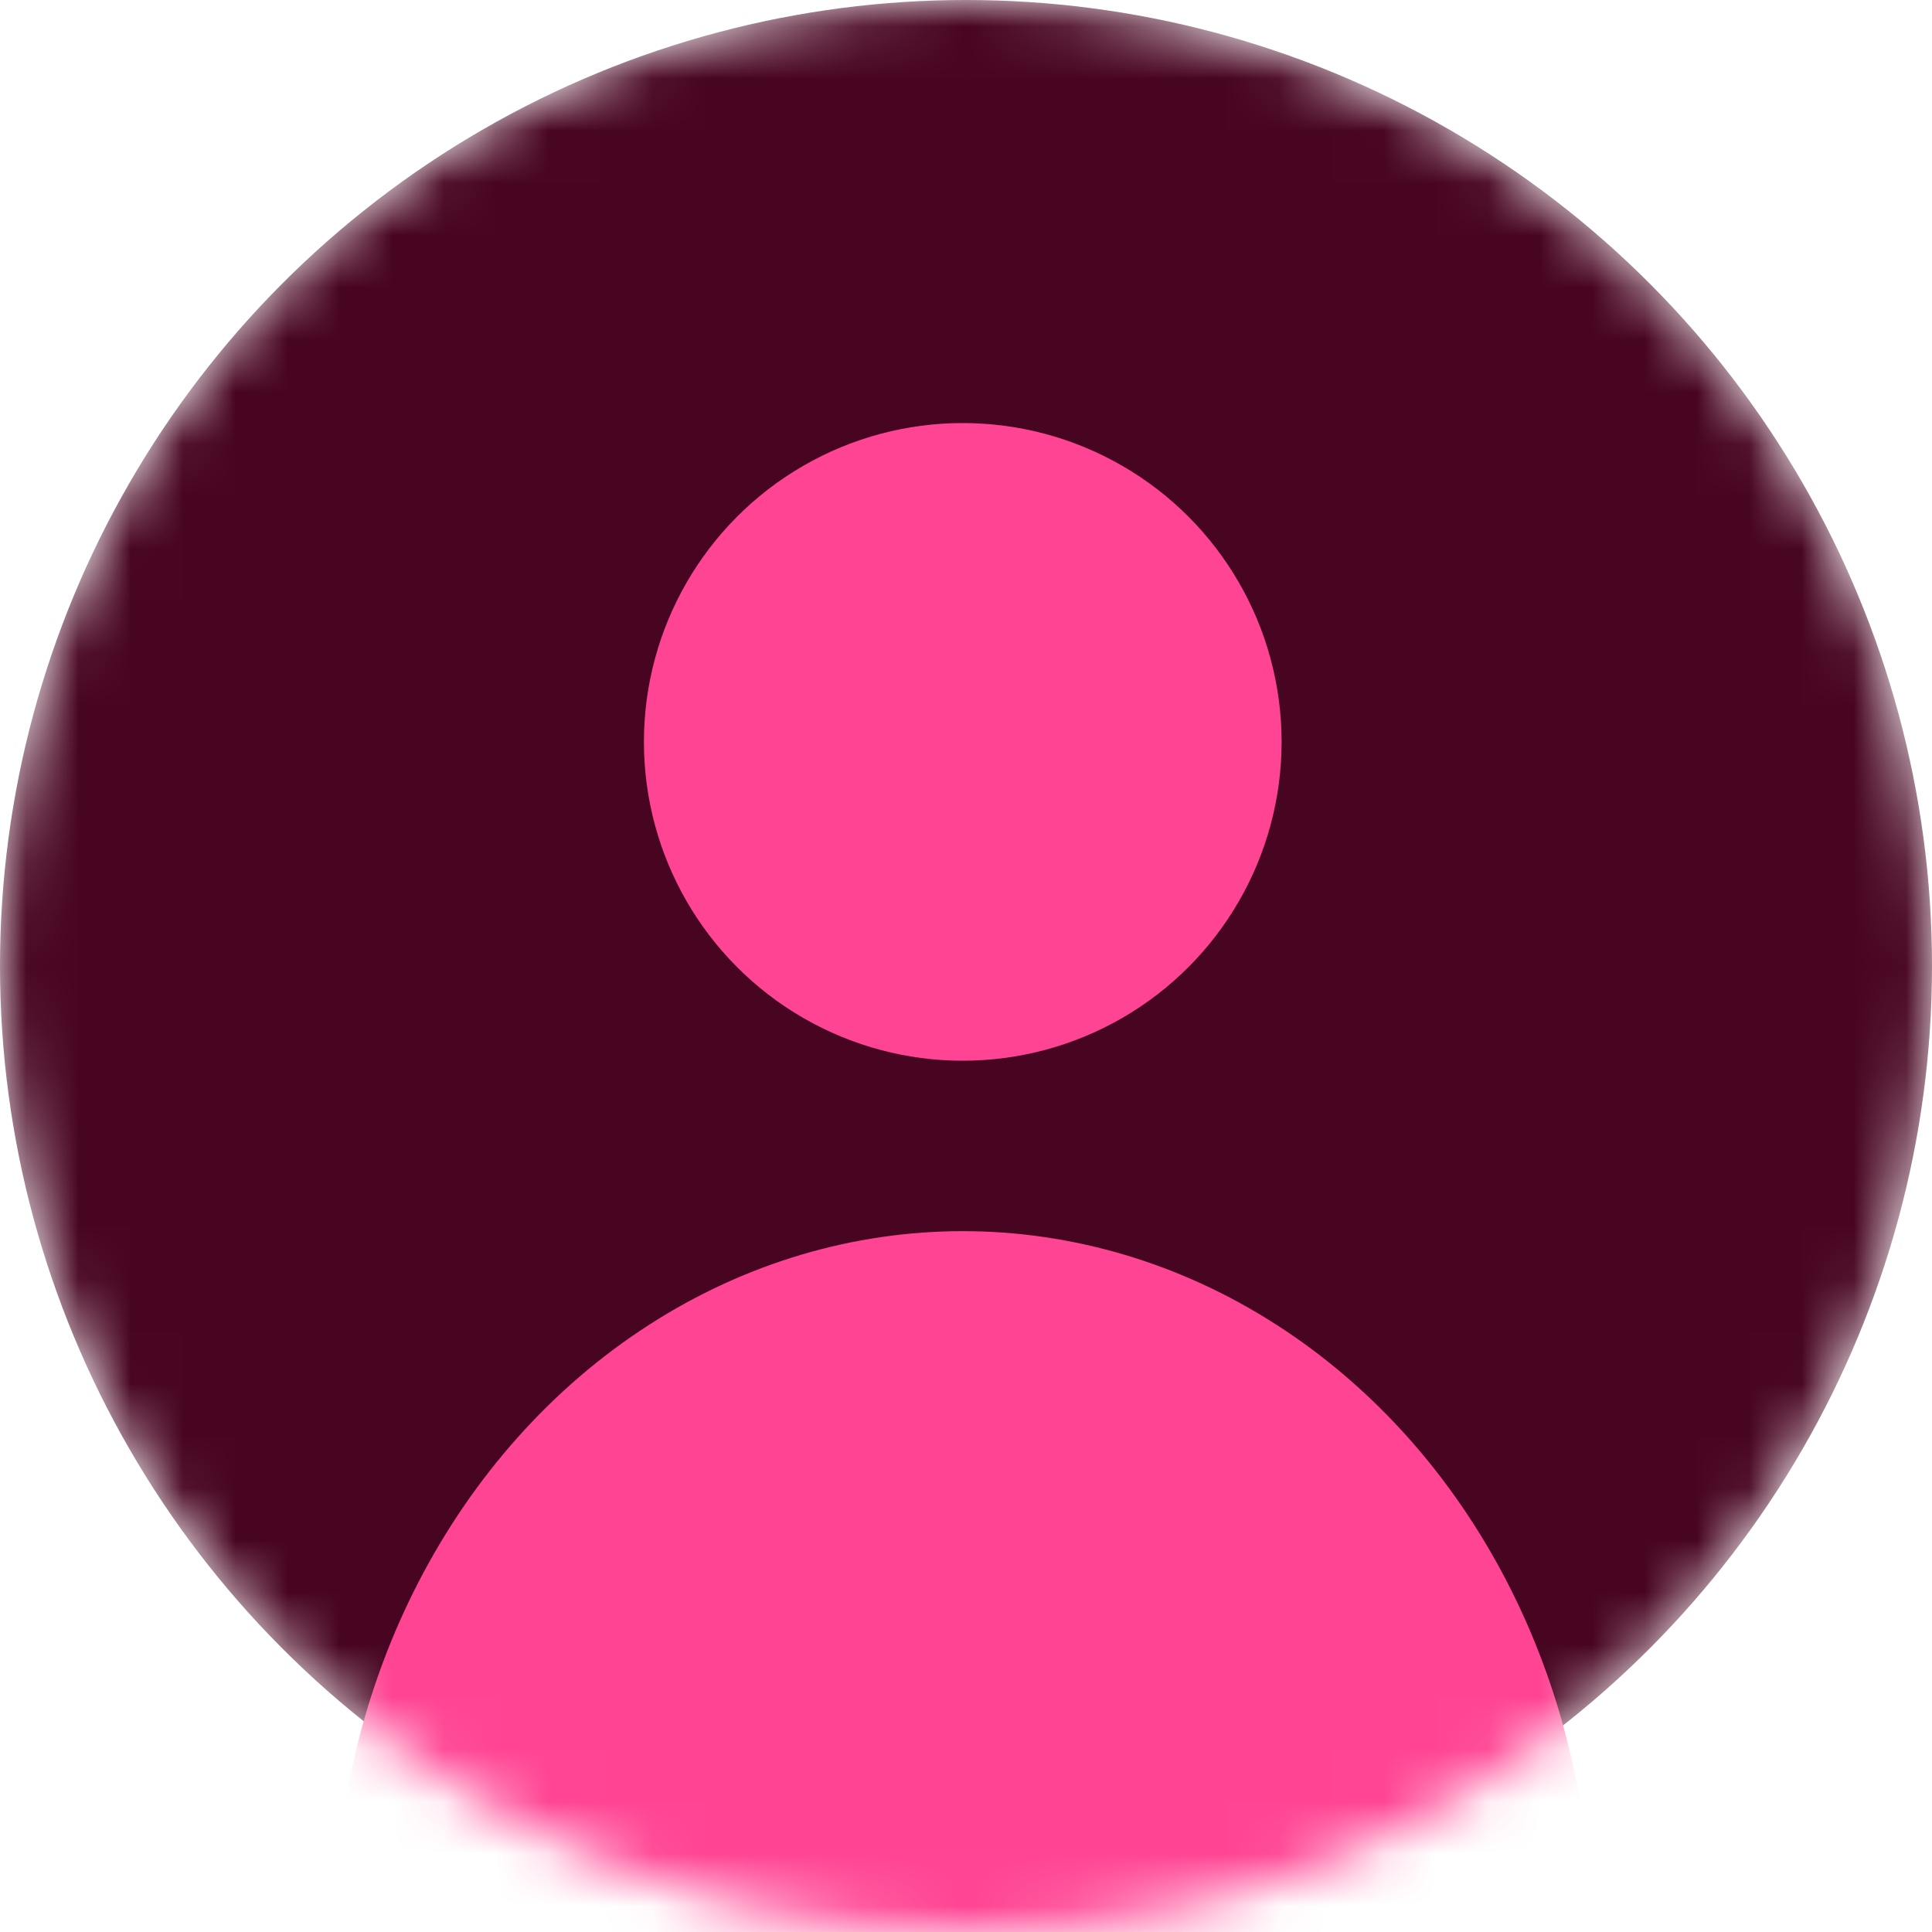 <svg width="37" height="37" viewBox="0 0 37 37" fill="none" xmlns="http://www.w3.org/2000/svg">
<mask id="mask0_9984_49899" style="mask-type:alpha" maskUnits="userSpaceOnUse" x="0" y="0" width="37" height="37">
<circle cx="18.5" cy="18.5" r="18.5" fill="#480522"/>
</mask>
<g mask="url(#mask0_9984_49899)">
<circle cx="18.5" cy="18.5" r="18.5" fill="#480522"/>
<circle cx="18.438" cy="14.208" r="6.106" fill="#FF4493"/>
<ellipse cx="18.439" cy="37" rx="12.031" ry="13.422" fill="#FF4493"/>
</g>
</svg>
